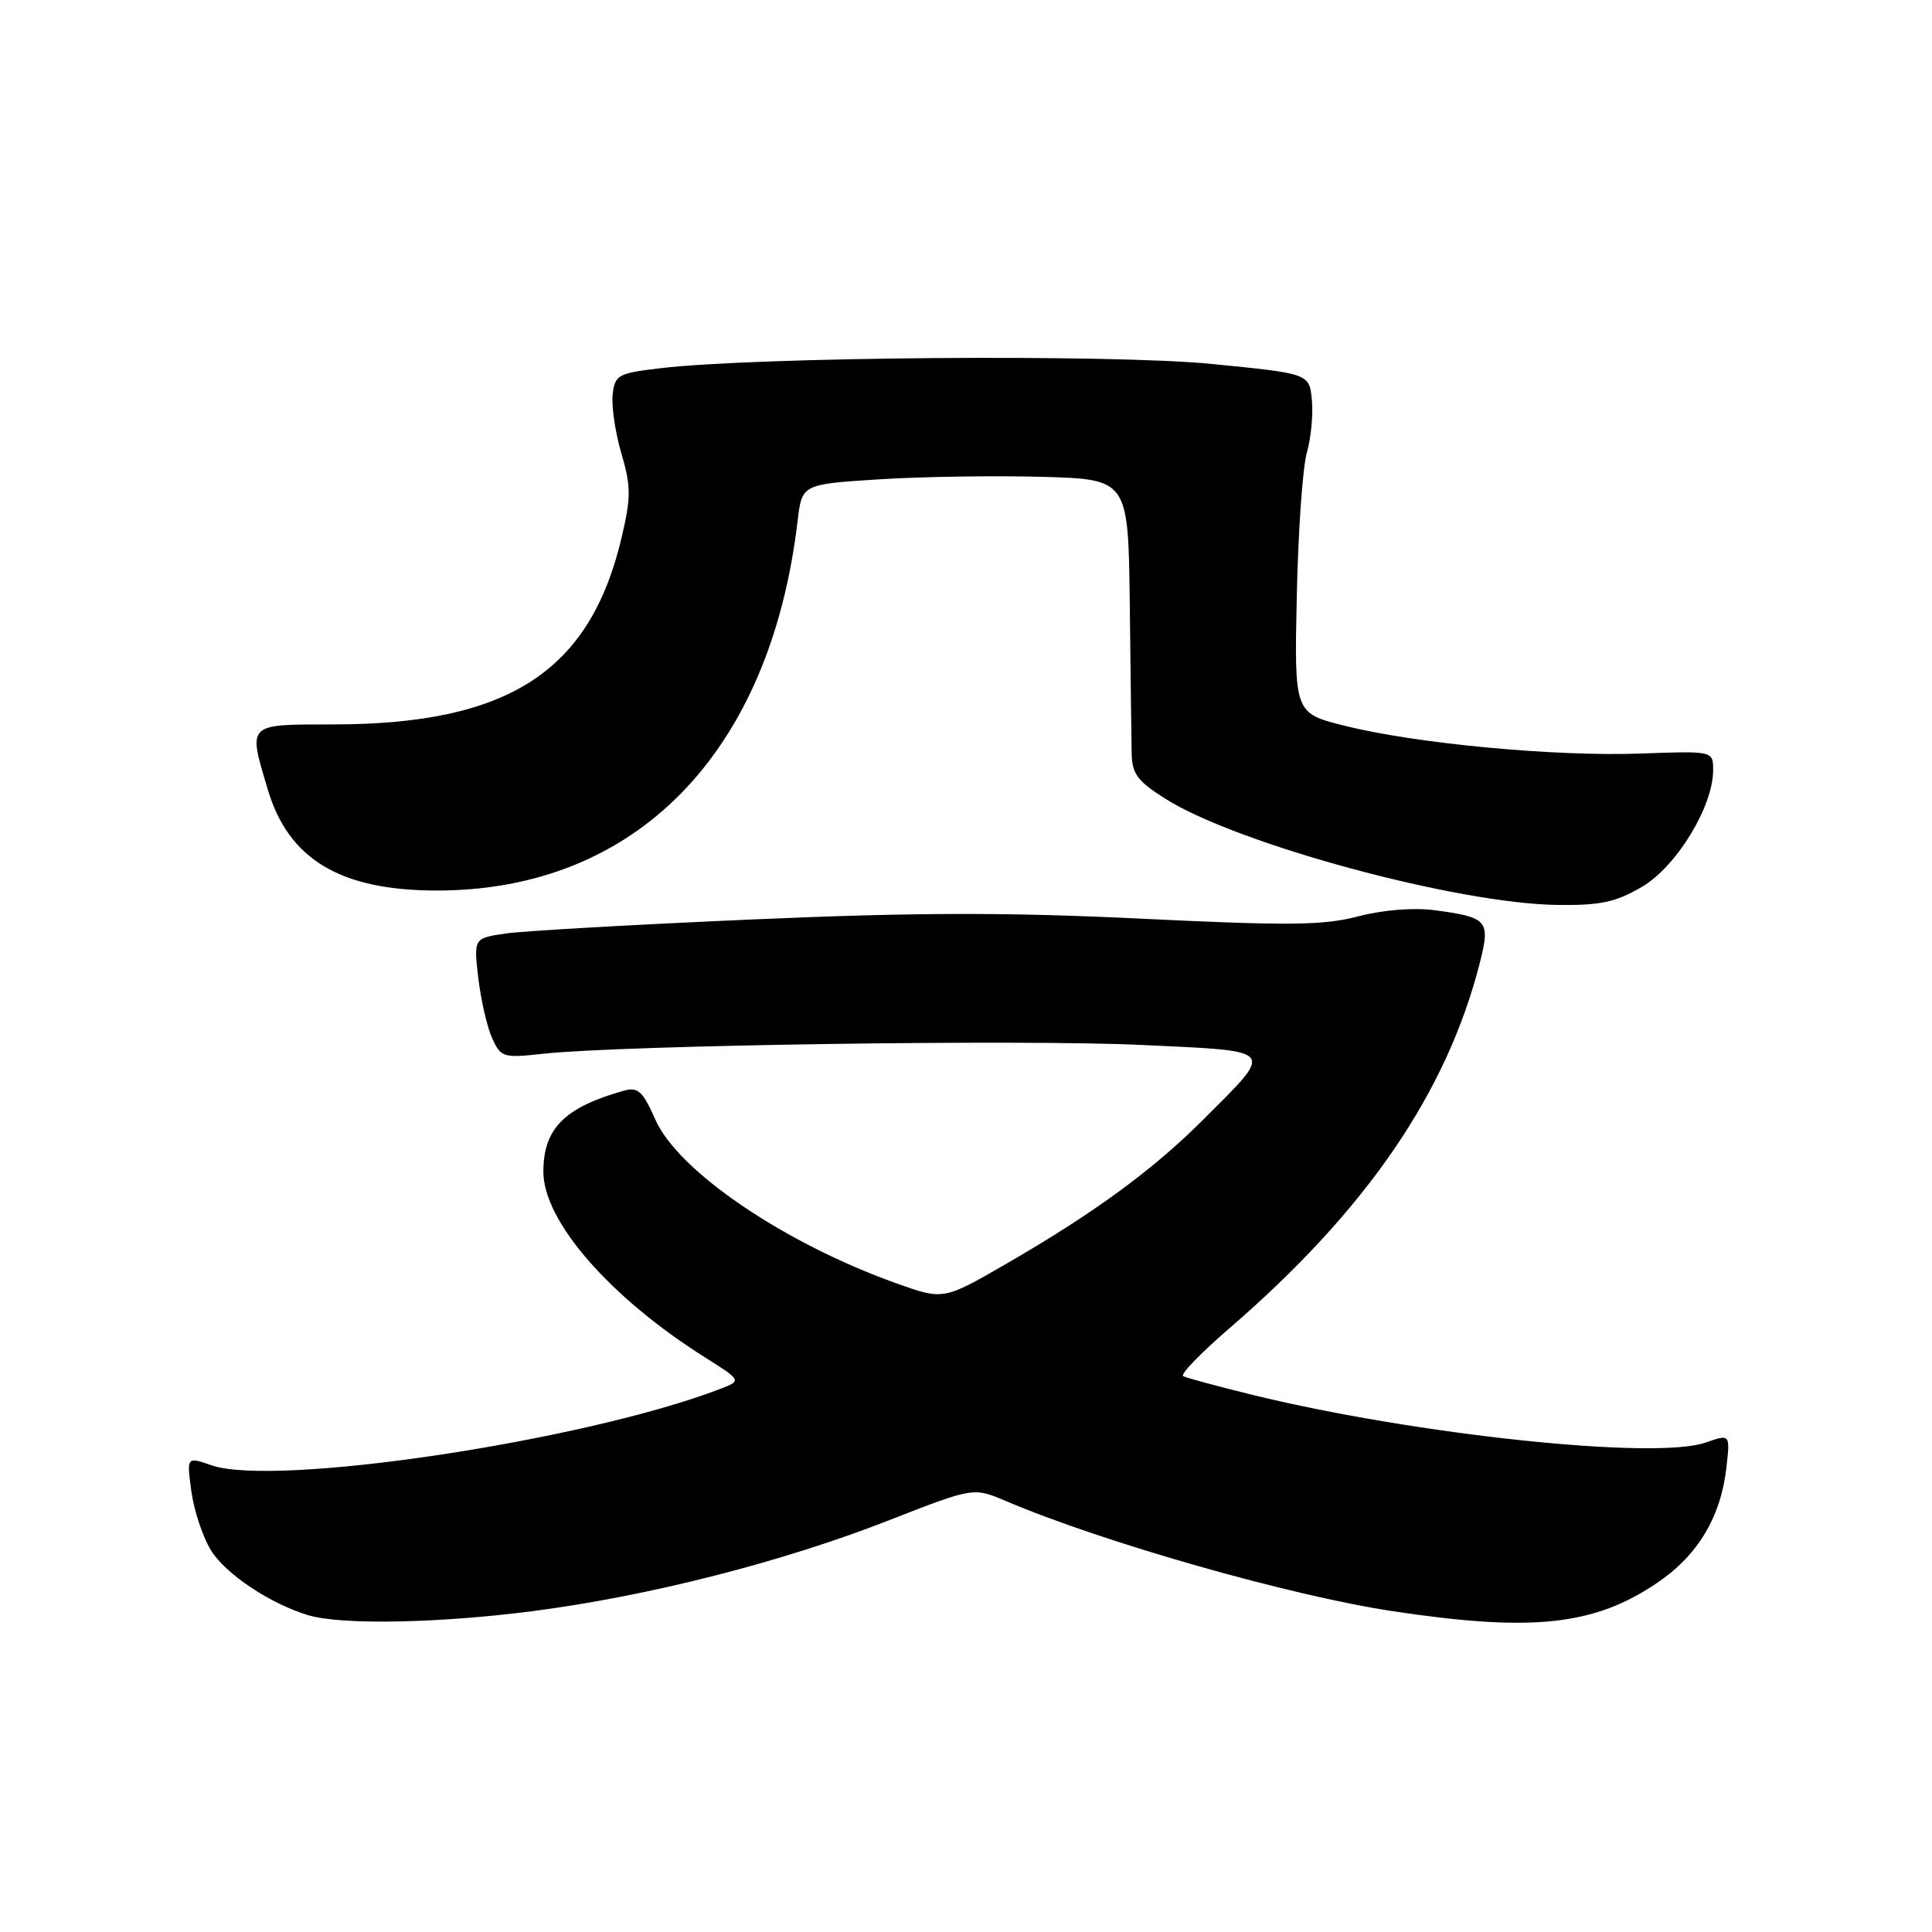 <?xml version="1.0" encoding="UTF-8" standalone="no"?>
<!DOCTYPE svg PUBLIC "-//W3C//DTD SVG 1.1//EN" "http://www.w3.org/Graphics/SVG/1.1/DTD/svg11.dtd" >
<svg xmlns="http://www.w3.org/2000/svg" xmlns:xlink="http://www.w3.org/1999/xlink" version="1.1" viewBox="0 0 256 256">
 <g >
 <path fill="currentColor"
d=" M 70.70 213.47 C 86.03 211.47 103.64 206.98 117.73 201.47 C 128.99 197.07 128.99 197.07 133.25 198.88 C 146.16 204.38 170.95 211.44 184.54 213.49 C 203.05 216.28 211.24 215.40 219.61 209.72 C 224.98 206.08 228.02 201.00 228.76 194.45 C 229.26 190.01 229.26 190.01 225.99 191.15 C 219.35 193.47 187.73 190.14 166.05 184.85 C 161.35 183.70 157.17 182.57 156.77 182.34 C 156.38 182.10 159.08 179.31 162.77 176.12 C 181.07 160.35 191.76 144.74 196.13 127.40 C 197.49 121.99 197.09 121.53 190.10 120.61 C 187.30 120.24 183.30 120.56 179.98 121.42 C 175.36 122.63 170.84 122.68 151.24 121.73 C 133.47 120.87 121.33 120.89 99.74 121.83 C 84.21 122.51 69.53 123.34 67.13 123.68 C 62.76 124.30 62.76 124.30 63.38 129.61 C 63.73 132.53 64.55 136.12 65.22 137.58 C 66.37 140.11 66.69 140.21 71.96 139.63 C 82.36 138.49 135.47 137.71 151.23 138.46 C 169.38 139.32 168.96 138.82 159.35 148.44 C 152.69 155.09 144.90 160.78 133.25 167.51 C 125.00 172.27 125.00 172.27 118.75 170.04 C 103.88 164.72 89.86 155.20 86.83 148.34 C 85.17 144.59 84.53 144.00 82.68 144.52 C 74.78 146.74 72.00 149.54 72.00 155.27 C 72.00 161.80 80.81 171.92 93.40 179.85 C 98.29 182.94 98.29 182.94 95.40 184.05 C 77.38 190.95 36.43 197.09 28.00 194.15 C 24.73 193.01 24.73 193.01 25.36 197.63 C 25.71 200.18 26.88 203.68 27.95 205.42 C 29.90 208.57 35.77 212.49 40.83 214.02 C 45.20 215.34 58.11 215.10 70.70 213.47 Z  M 217.57 117.51 C 222.14 114.83 227.00 106.87 227.00 102.05 C 227.00 99.50 227.00 99.50 217.37 99.85 C 206.05 100.26 187.65 98.54 178.19 96.17 C 171.50 94.50 171.50 94.50 171.83 79.00 C 172.01 70.47 172.61 61.92 173.16 60.00 C 173.71 58.08 174.02 54.92 173.83 53.00 C 173.50 49.50 173.50 49.50 160.50 48.22 C 147.26 46.91 100.23 47.28 87.50 48.79 C 81.89 49.45 81.48 49.68 81.18 52.27 C 81.01 53.80 81.52 57.30 82.33 60.06 C 83.61 64.41 83.62 65.88 82.40 71.09 C 78.24 88.93 67.46 95.96 44.25 95.99 C 32.60 96.00 32.85 95.76 35.48 104.61 C 38.23 113.88 45.12 118.00 57.88 118.00 C 84.26 118.00 102.04 99.80 105.68 69.08 C 106.26 64.17 106.26 64.17 116.38 63.52 C 121.95 63.16 131.68 63.01 138.00 63.18 C 149.50 63.50 149.50 63.50 149.70 80.00 C 149.80 89.08 149.92 97.97 149.95 99.77 C 149.99 102.52 150.70 103.49 154.37 105.81 C 163.85 111.83 193.08 119.75 206.41 119.91 C 212.07 119.98 214.09 119.55 217.57 117.51 Z "/>
</g>
</svg>